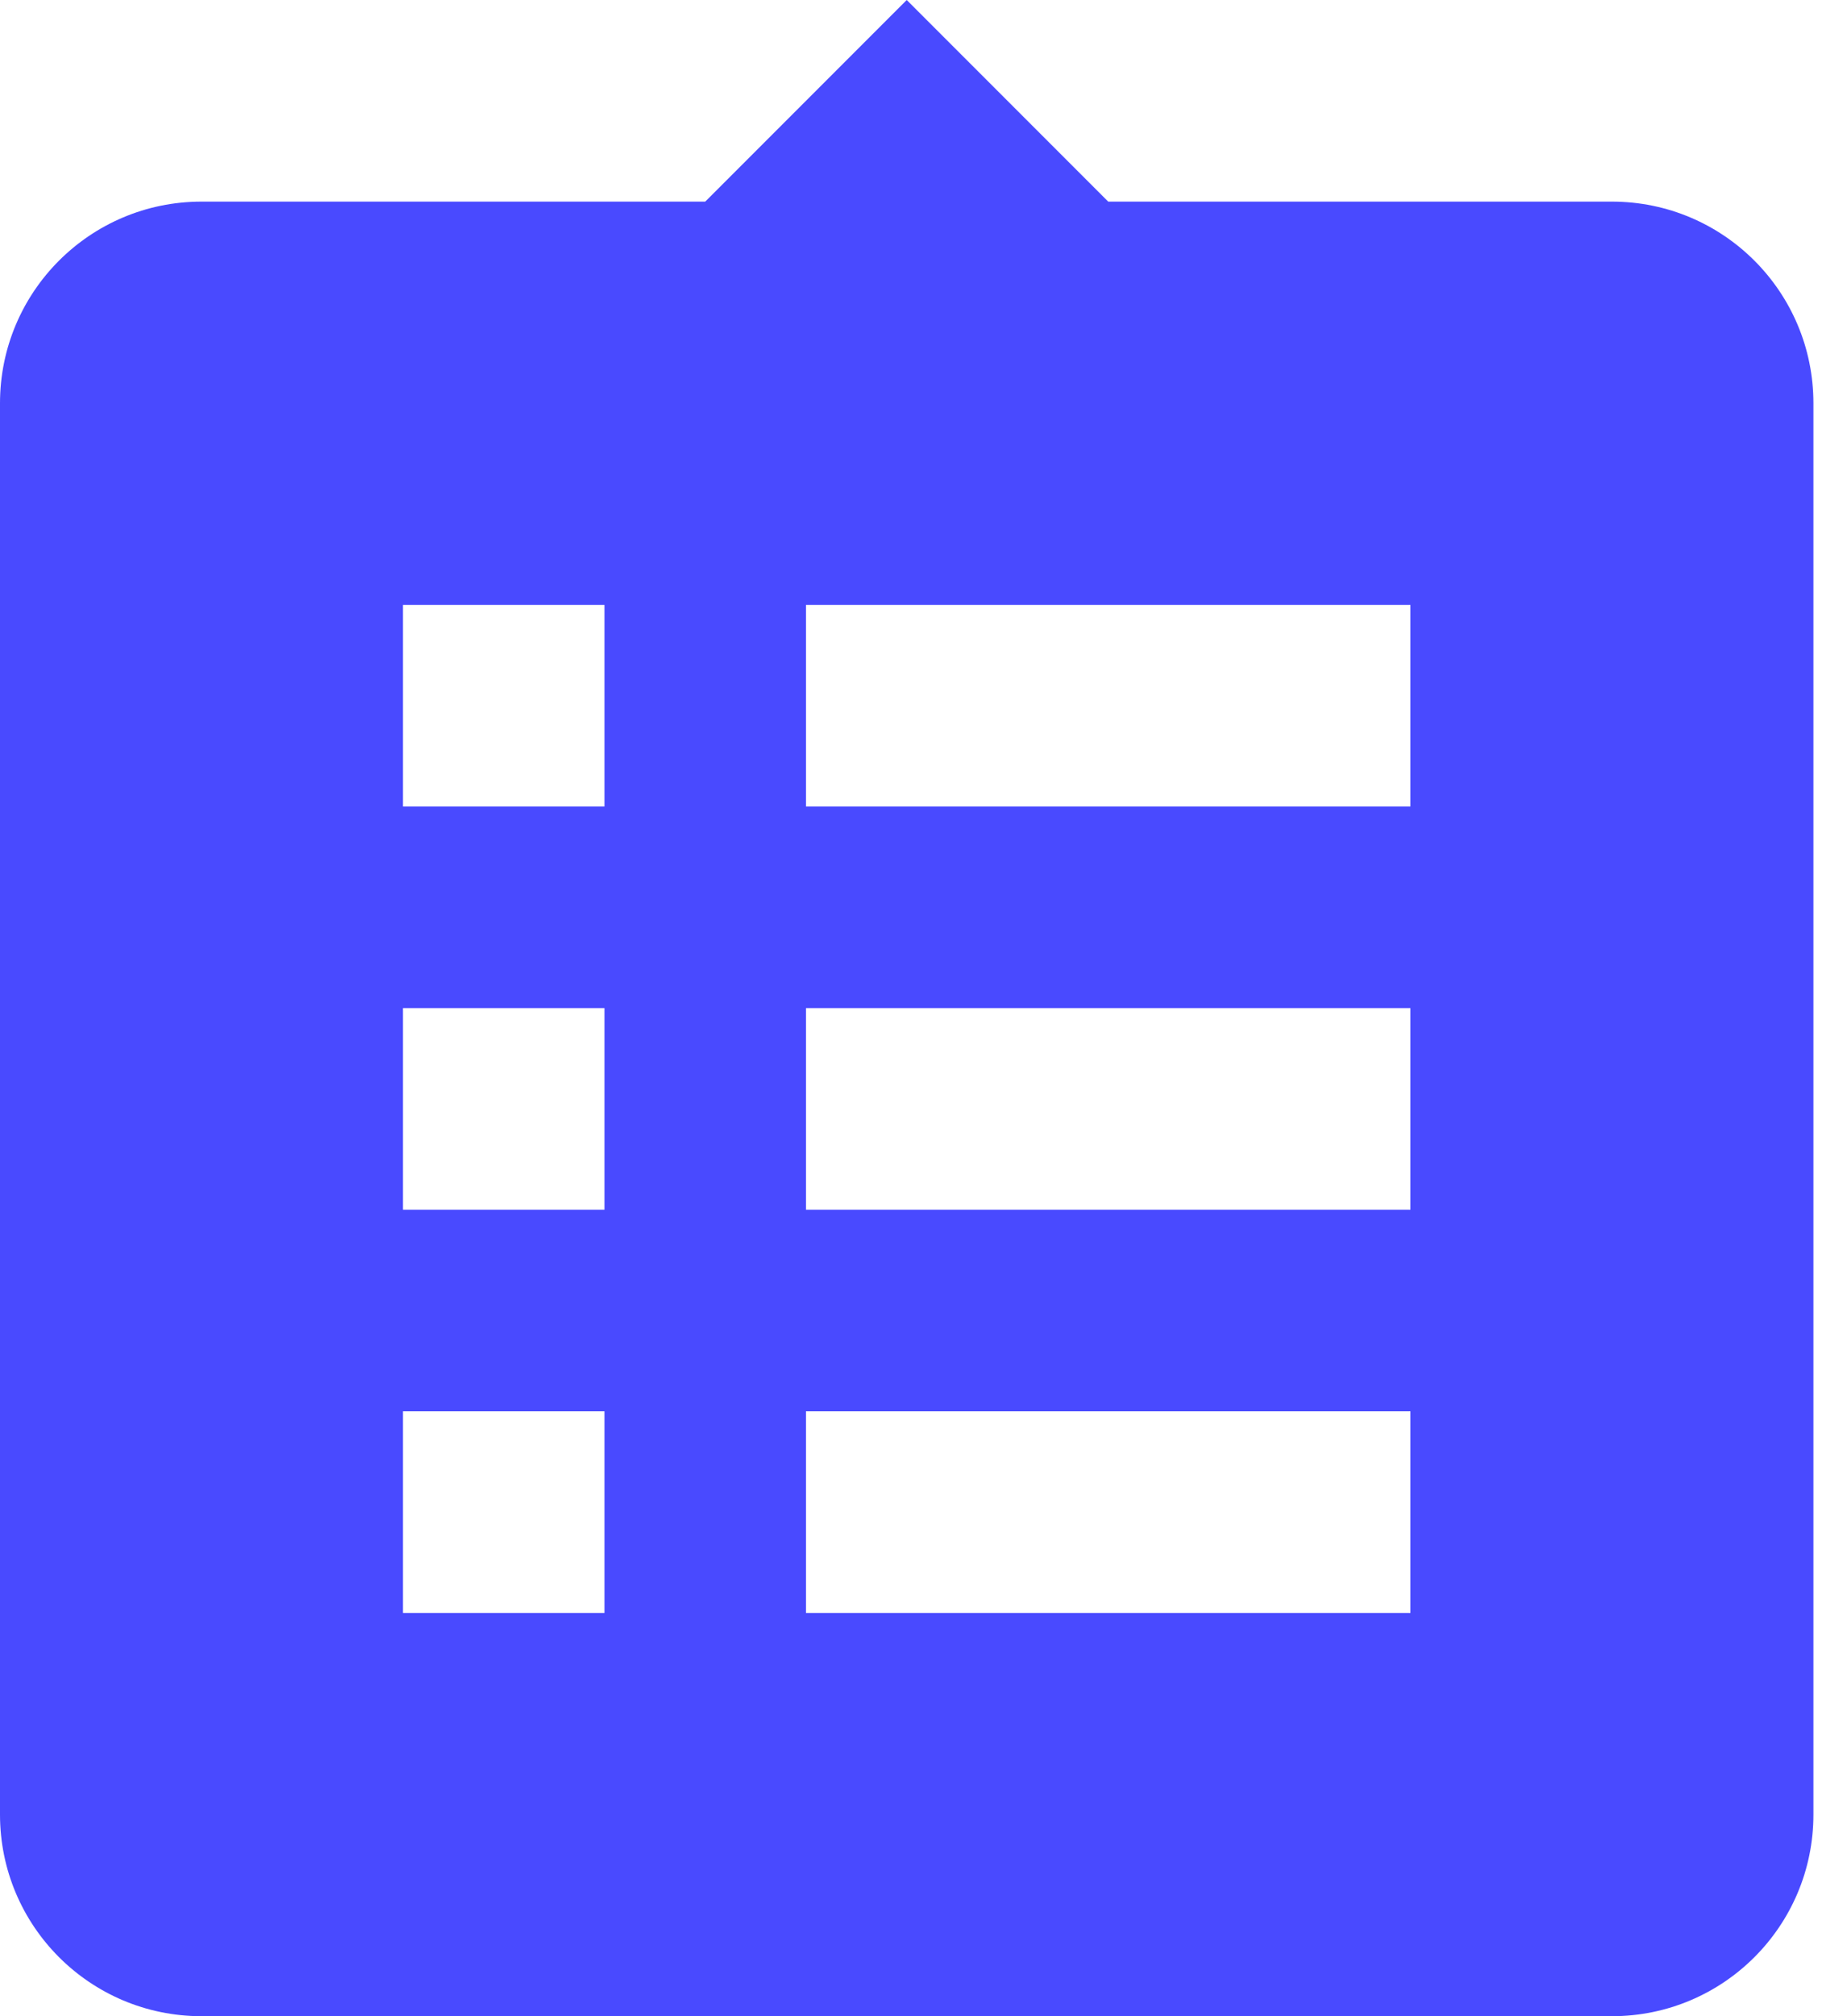 <svg width="22" height="24" viewBox="0 0 22 24" fill="none" xmlns="http://www.w3.org/2000/svg">
<path fill-rule="evenodd" clip-rule="evenodd" d="M10.8 0L8.4 2.4H2.4C1.074 2.4 0 3.474 0 4.8V21.6C0 22.926 1.074 24 2.4 24H19.2C20.526 24 21.6 22.926 21.6 21.6V4.8C21.6 3.474 20.526 2.4 19.2 2.4H13.2L10.8 0ZM4.8 7.2H7.2V9.6H4.8V7.2ZM9.6 7.2H16.8V9.6H9.6V7.2ZM4.8 12H7.2V14.4H4.8V12ZM9.6 12H16.8V14.4H9.6V12ZM4.8 16.8H7.2V19.2H4.8V16.8ZM9.6 16.8H16.8V19.2H9.6V16.8Z" fill="#494AFF"/>
</svg>
